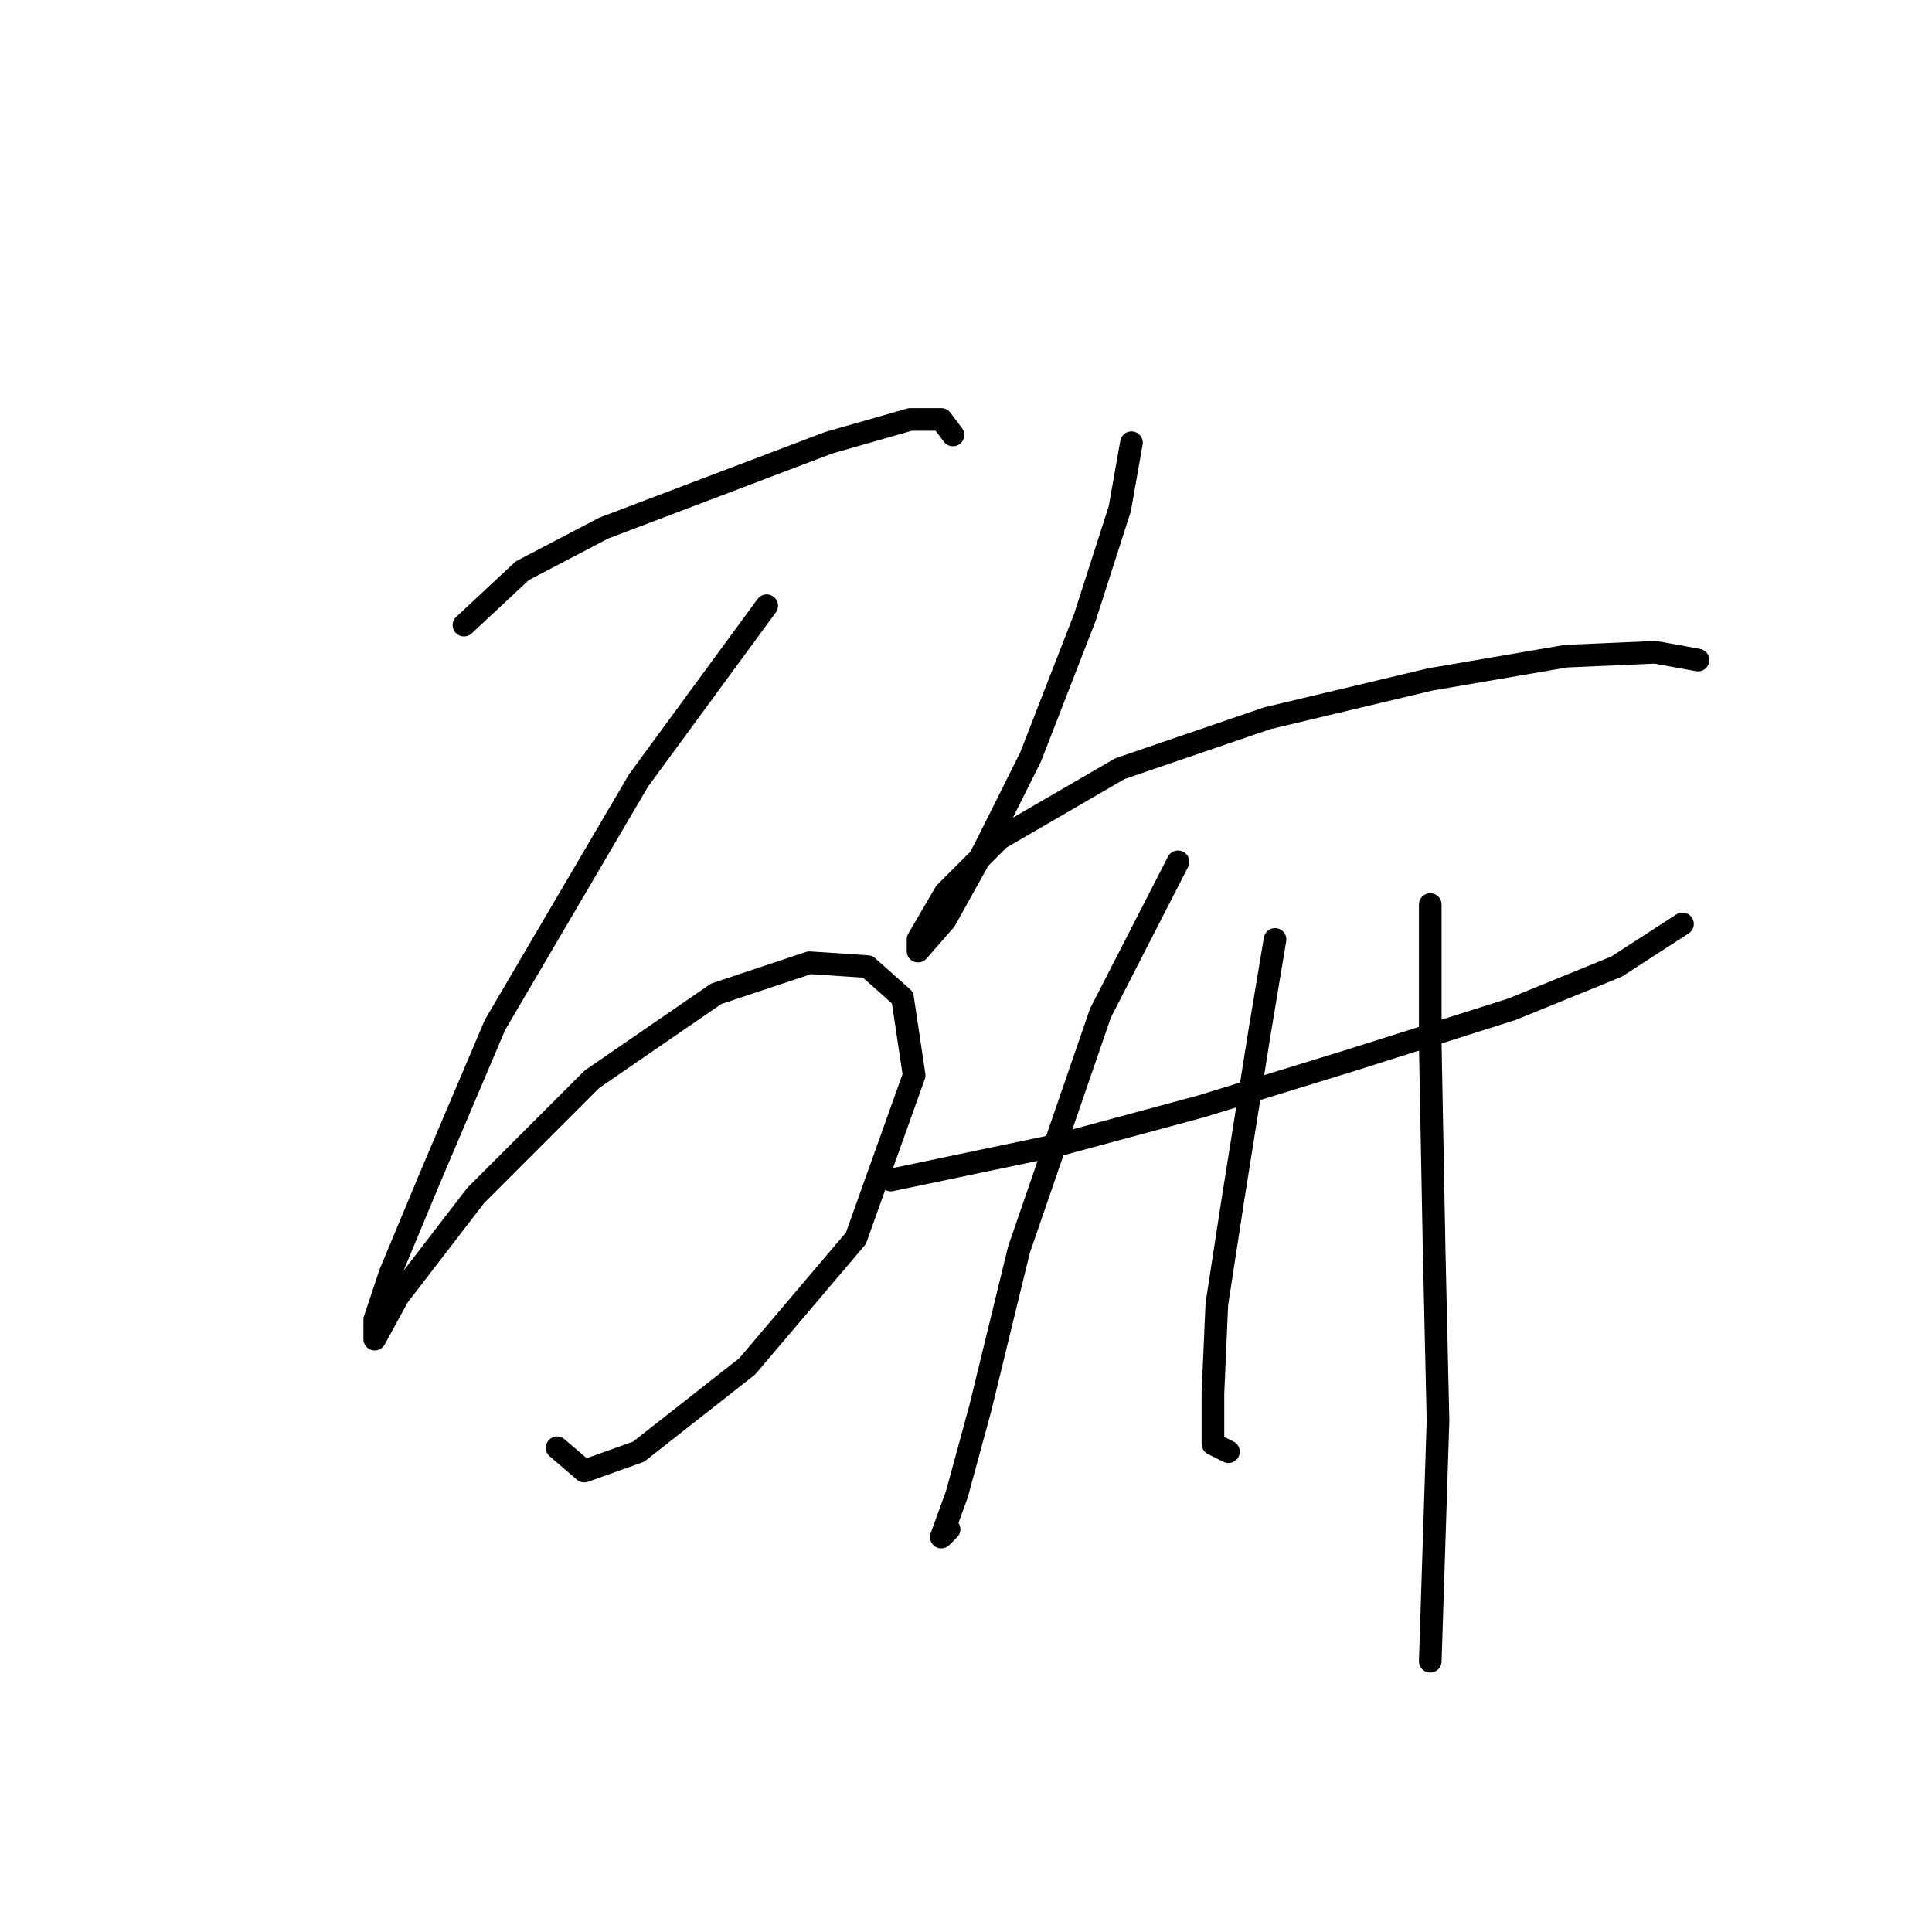 <?xml version="1.0" standalone="no"?>
    <svg width="256" height="256" xmlns="http://www.w3.org/2000/svg" version="1.1">
    <polyline stroke="black" stroke-width="3" stroke-linecap="round" fill="transparent" stroke-linejoin="round" points="61.481 82.83 69.194 75.631 79.993 69.975 94.904 64.319 109.816 58.663 120.614 55.578 124.728 55.578 126.27 57.634 126.27 57.634 " />
        <polyline stroke="black" stroke-width="3" stroke-linecap="round" fill="transparent" stroke-linejoin="round" points="101.589 80.259 84.62 103.398 65.595 135.792 56.854 156.36 51.712 168.701 49.655 174.871 49.655 177.442 52.74 171.786 63.024 158.417 78.45 142.991 94.904 131.679 107.245 127.565 114.958 128.08 119.586 132.193 121.128 142.477 113.415 164.073 99.018 181.042 84.62 192.354 77.422 194.925 73.822 191.84 73.822 191.84 " />
        <polyline stroke="black" stroke-width="3" stroke-linecap="round" fill="transparent" stroke-linejoin="round" points="149.923 58.663 148.381 67.404 143.753 81.802 136.554 100.313 130.384 112.654 125.242 121.909 121.643 126.023 121.643 124.48 125.242 118.31 132.441 111.111 148.381 101.855 167.92 95.171 189.517 90.029 207.513 86.944 219.34 86.43 224.996 87.458 224.996 87.458 " />
        <polyline stroke="black" stroke-width="3" stroke-linecap="round" fill="transparent" stroke-linejoin="round" points="118.043 156.36 140.154 151.733 159.179 146.591 179.233 140.42 200.315 133.736 214.198 128.08 222.939 122.423 222.939 122.423 " />
        <polyline stroke="black" stroke-width="3" stroke-linecap="round" fill="transparent" stroke-linejoin="round" points="156.094 114.196 145.81 134.25 135.012 165.616 129.87 186.698 126.784 198.01 124.728 203.667 125.756 202.638 125.756 202.638 " />
        <polyline stroke="black" stroke-width="3" stroke-linecap="round" fill="transparent" stroke-linejoin="round" points="168.949 124.48 166.892 136.821 163.292 159.446 161.236 172.815 160.721 184.641 160.721 191.326 162.778 192.354 162.778 192.354 " />
        <polyline stroke="black" stroke-width="3" stroke-linecap="round" fill="transparent" stroke-linejoin="round" points="189.517 119.852 189.517 138.363 190.031 165.616 190.545 188.241 189.517 220.121 189.517 220.121 " />
        </svg>